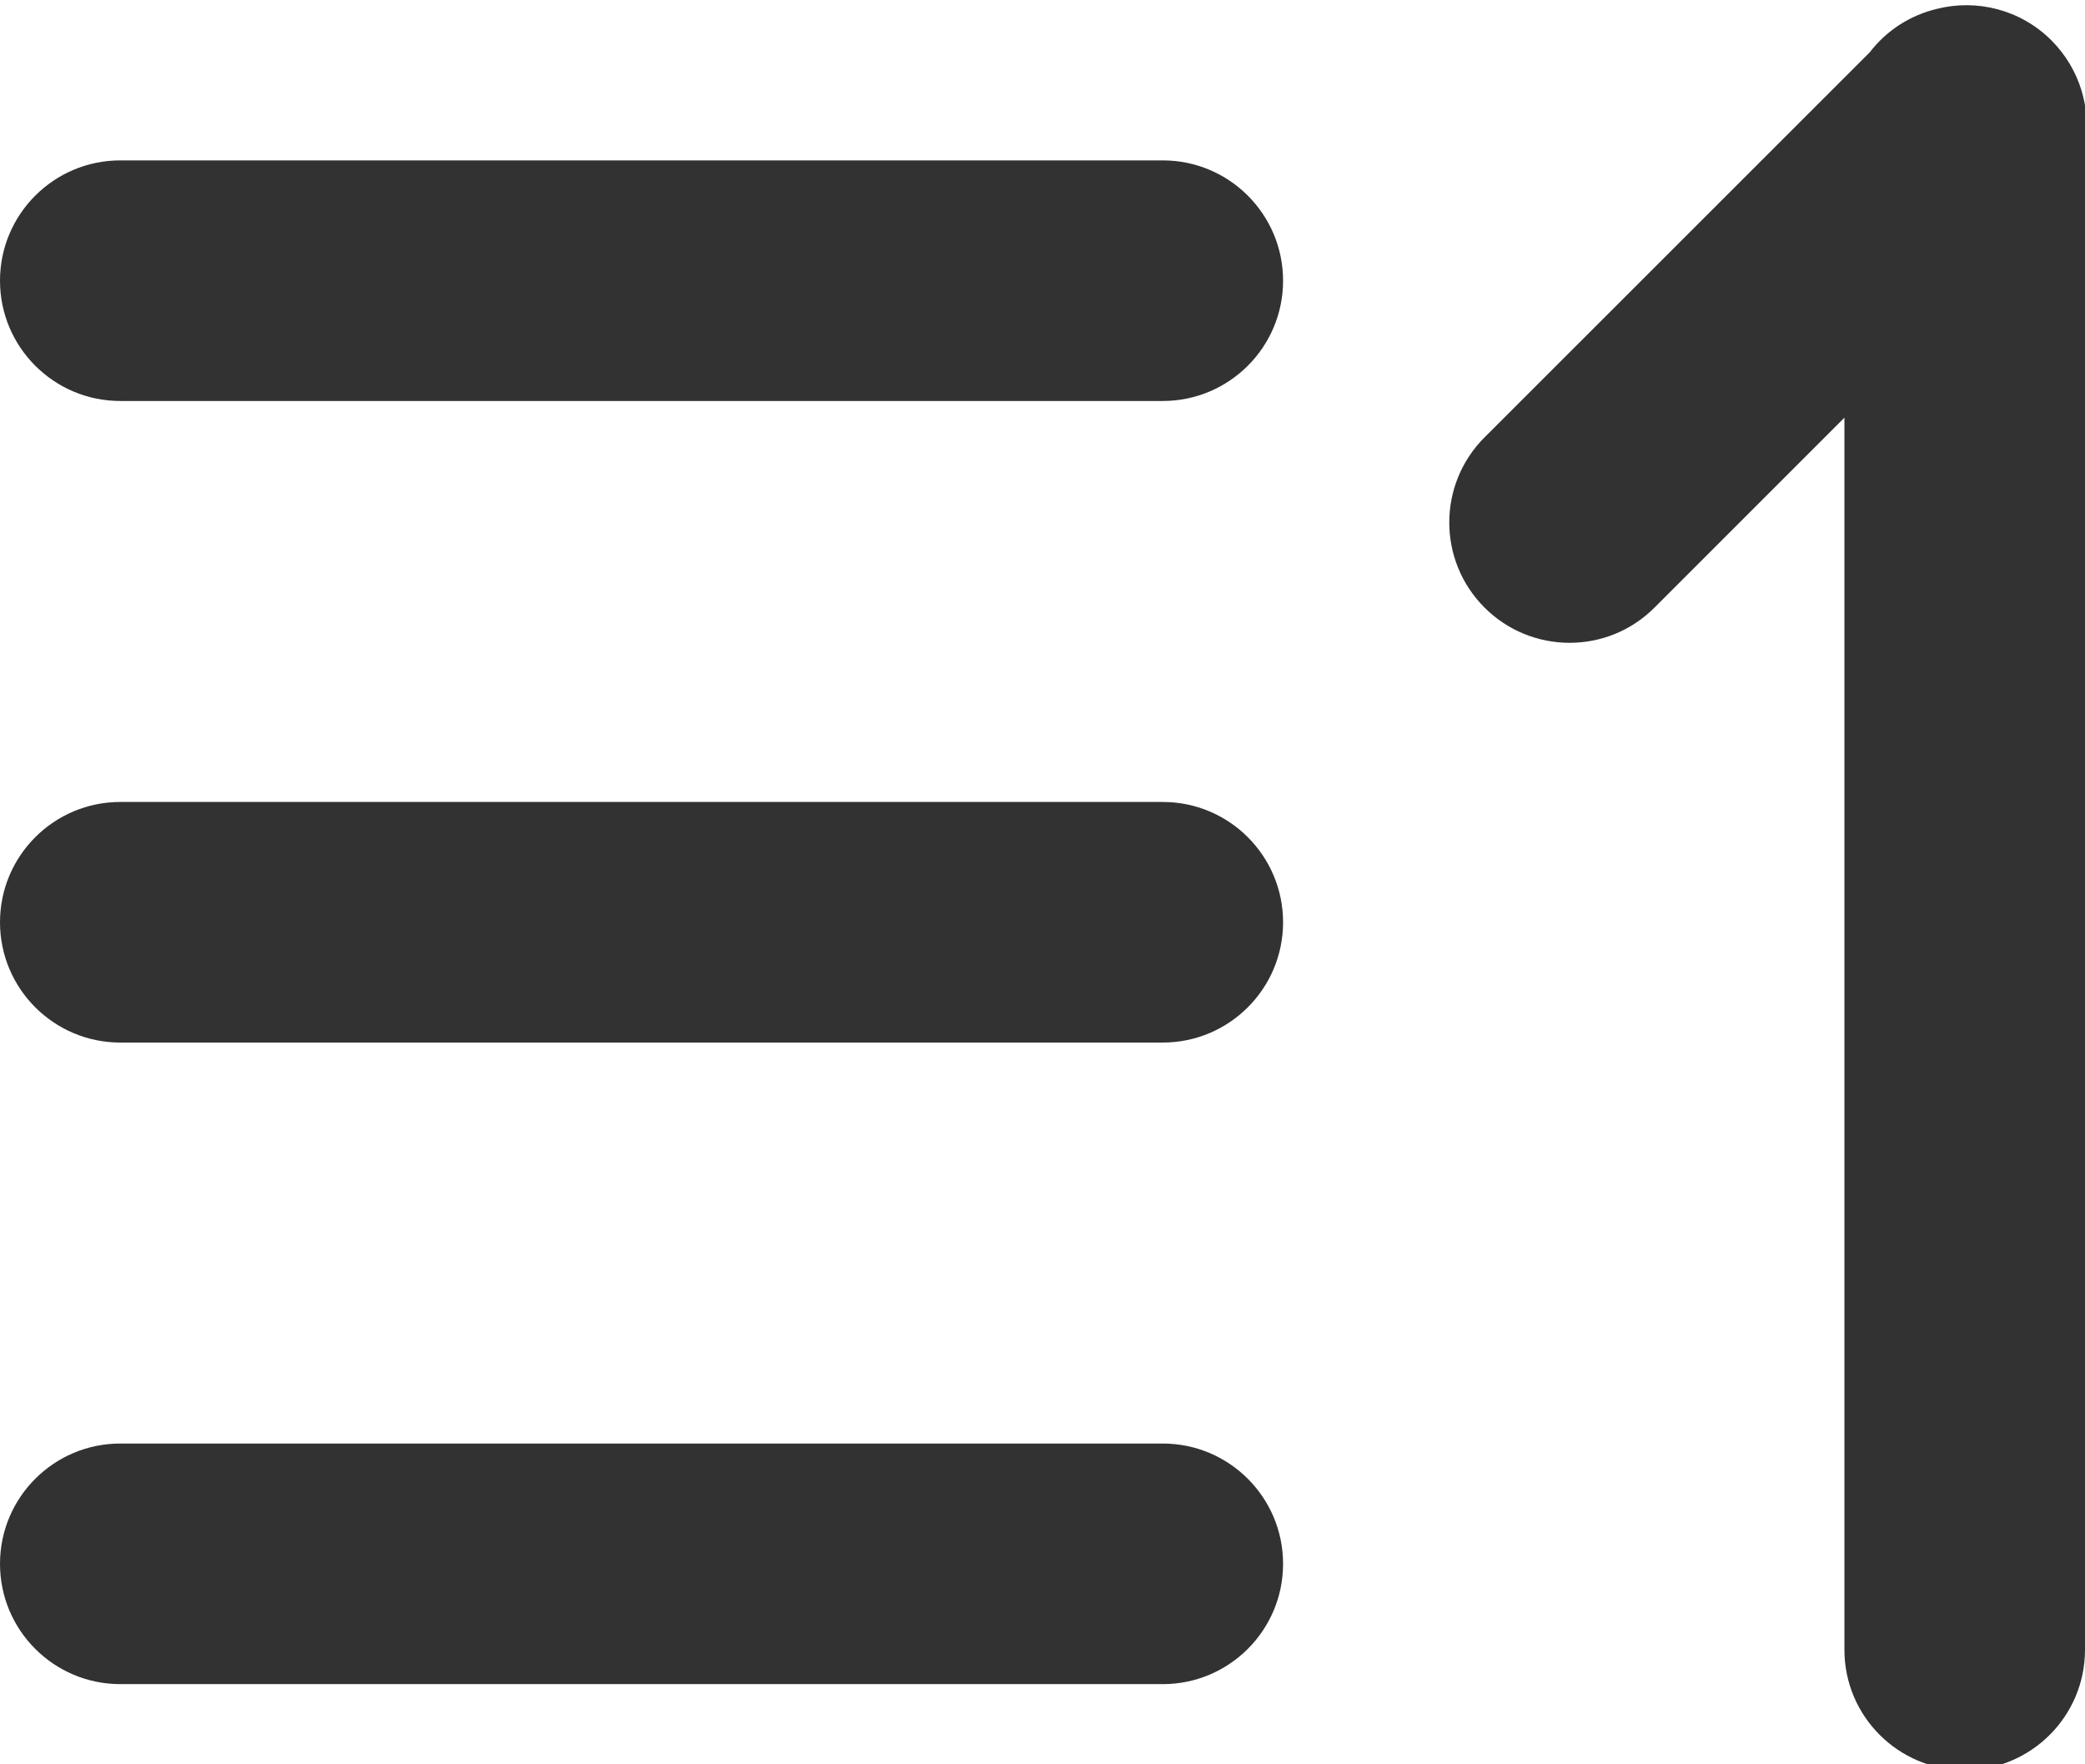 <?xml version="1.0" encoding="UTF-8"?>
<svg width="13px" height="11px" viewBox="0 0 13 11" version="1.1" xmlns="http://www.w3.org/2000/svg" xmlns:xlink="http://www.w3.org/1999/xlink">
    <!-- Generator: Sketch 52.4 (67378) - http://www.bohemiancoding.com/sketch -->
    <title>圆角-正序-线</title>
    <desc>Created with Sketch.</desc>
    <g id="------专栏" stroke="none" stroke-width="1" fill="none" fill-rule="evenodd">
        <g id="专栏-未购买-专栏目录" transform="translate(-317, -337)" fill="#323233" fill-rule="nonzero">
            <g id="活动-copy-3" transform="translate(0, 320)">
                <g id="圆角-正序-线" transform="translate(314, 14)">
                    <path d="M14.5,5.604 L13.316,6.788 C13.024,7.081 12.549,7.081 12.256,6.788 C11.963,6.495 11.963,6.02 12.256,5.727 L14.658,3.326 C14.761,3.192 14.908,3.095 15.078,3.055 C15.325,2.993 15.598,3.059 15.791,3.252 C15.97,3.432 16.04,3.679 16,3.911 L16,13.286 C16,13.7 15.664,14.036 15.25,14.036 C14.836,14.036 14.5,13.7 14.5,13.286 L14.5,5.604 Z M3.75,4 L10.25,4 C10.664,4 11,4.336 11,4.75 C11,5.164 10.664,5.5 10.25,5.5 L3.75,5.5 C3.336,5.5 3,5.164 3,4.75 C3,4.336 3.336,4 3.75,4 Z M3.75,8 L10.25,8 C10.664,8 11,8.336 11,8.75 C11,9.164 10.664,9.5 10.25,9.5 L3.75,9.5 C3.336,9.5 3,9.164 3,8.75 C3,8.336 3.336,8 3.75,8 Z M3.75,12 L10.25,12 C10.664,12 11,12.336 11,12.75 C11,13.164 10.664,13.5 10.25,13.5 L3.75,13.5 C3.336,13.5 3,13.164 3,12.75 C3,12.336 3.336,12 3.75,12 Z" id="合并形状"></path>
                </g>
            </g>
        </g>
    </g>
</svg>